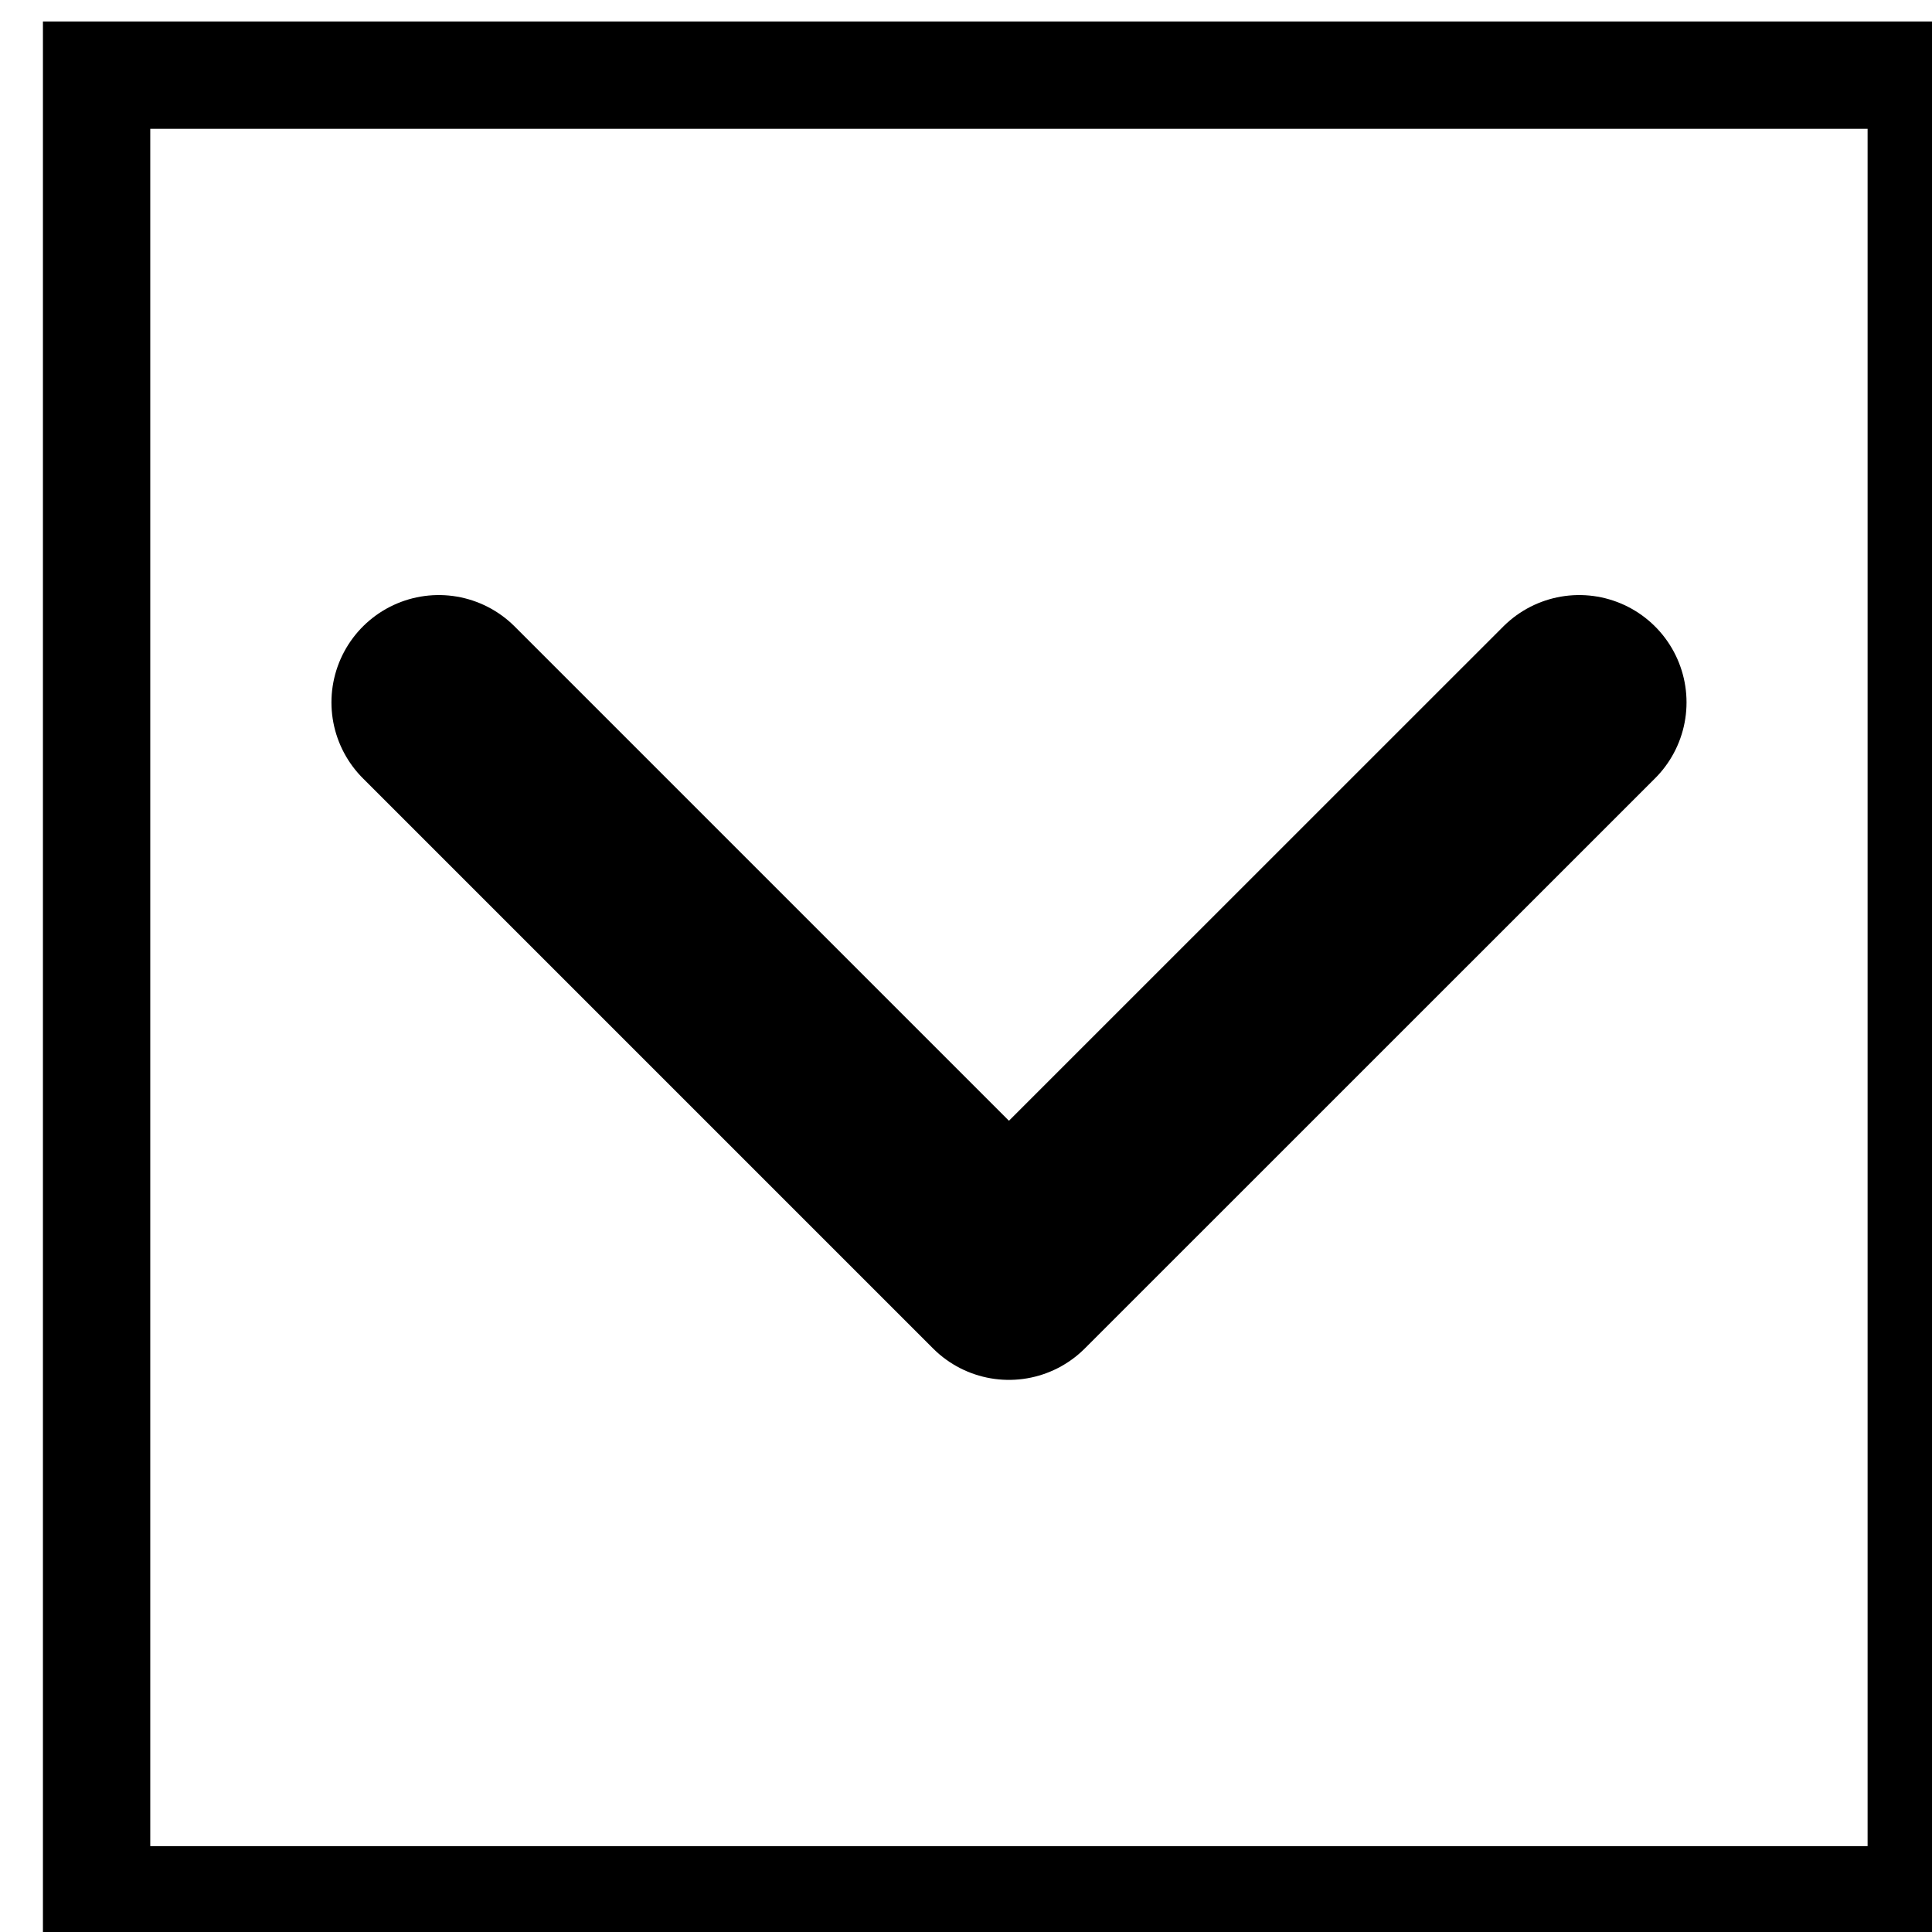 <?xml version="1.0" encoding="UTF-8" standalone="no"?><svg width='18' height='18' viewBox='0 0 18 18' fill='none' xmlns='http://www.w3.org/2000/svg'>
<path d='M14.713 6.544L9.4 11.856L4.088 6.544' stroke='black' stroke-width='2' stroke-linecap='round' stroke-linejoin='round'/>
<rect x='0.9' y='0.7' width='17' height='17' stroke='black'/>
</svg>
